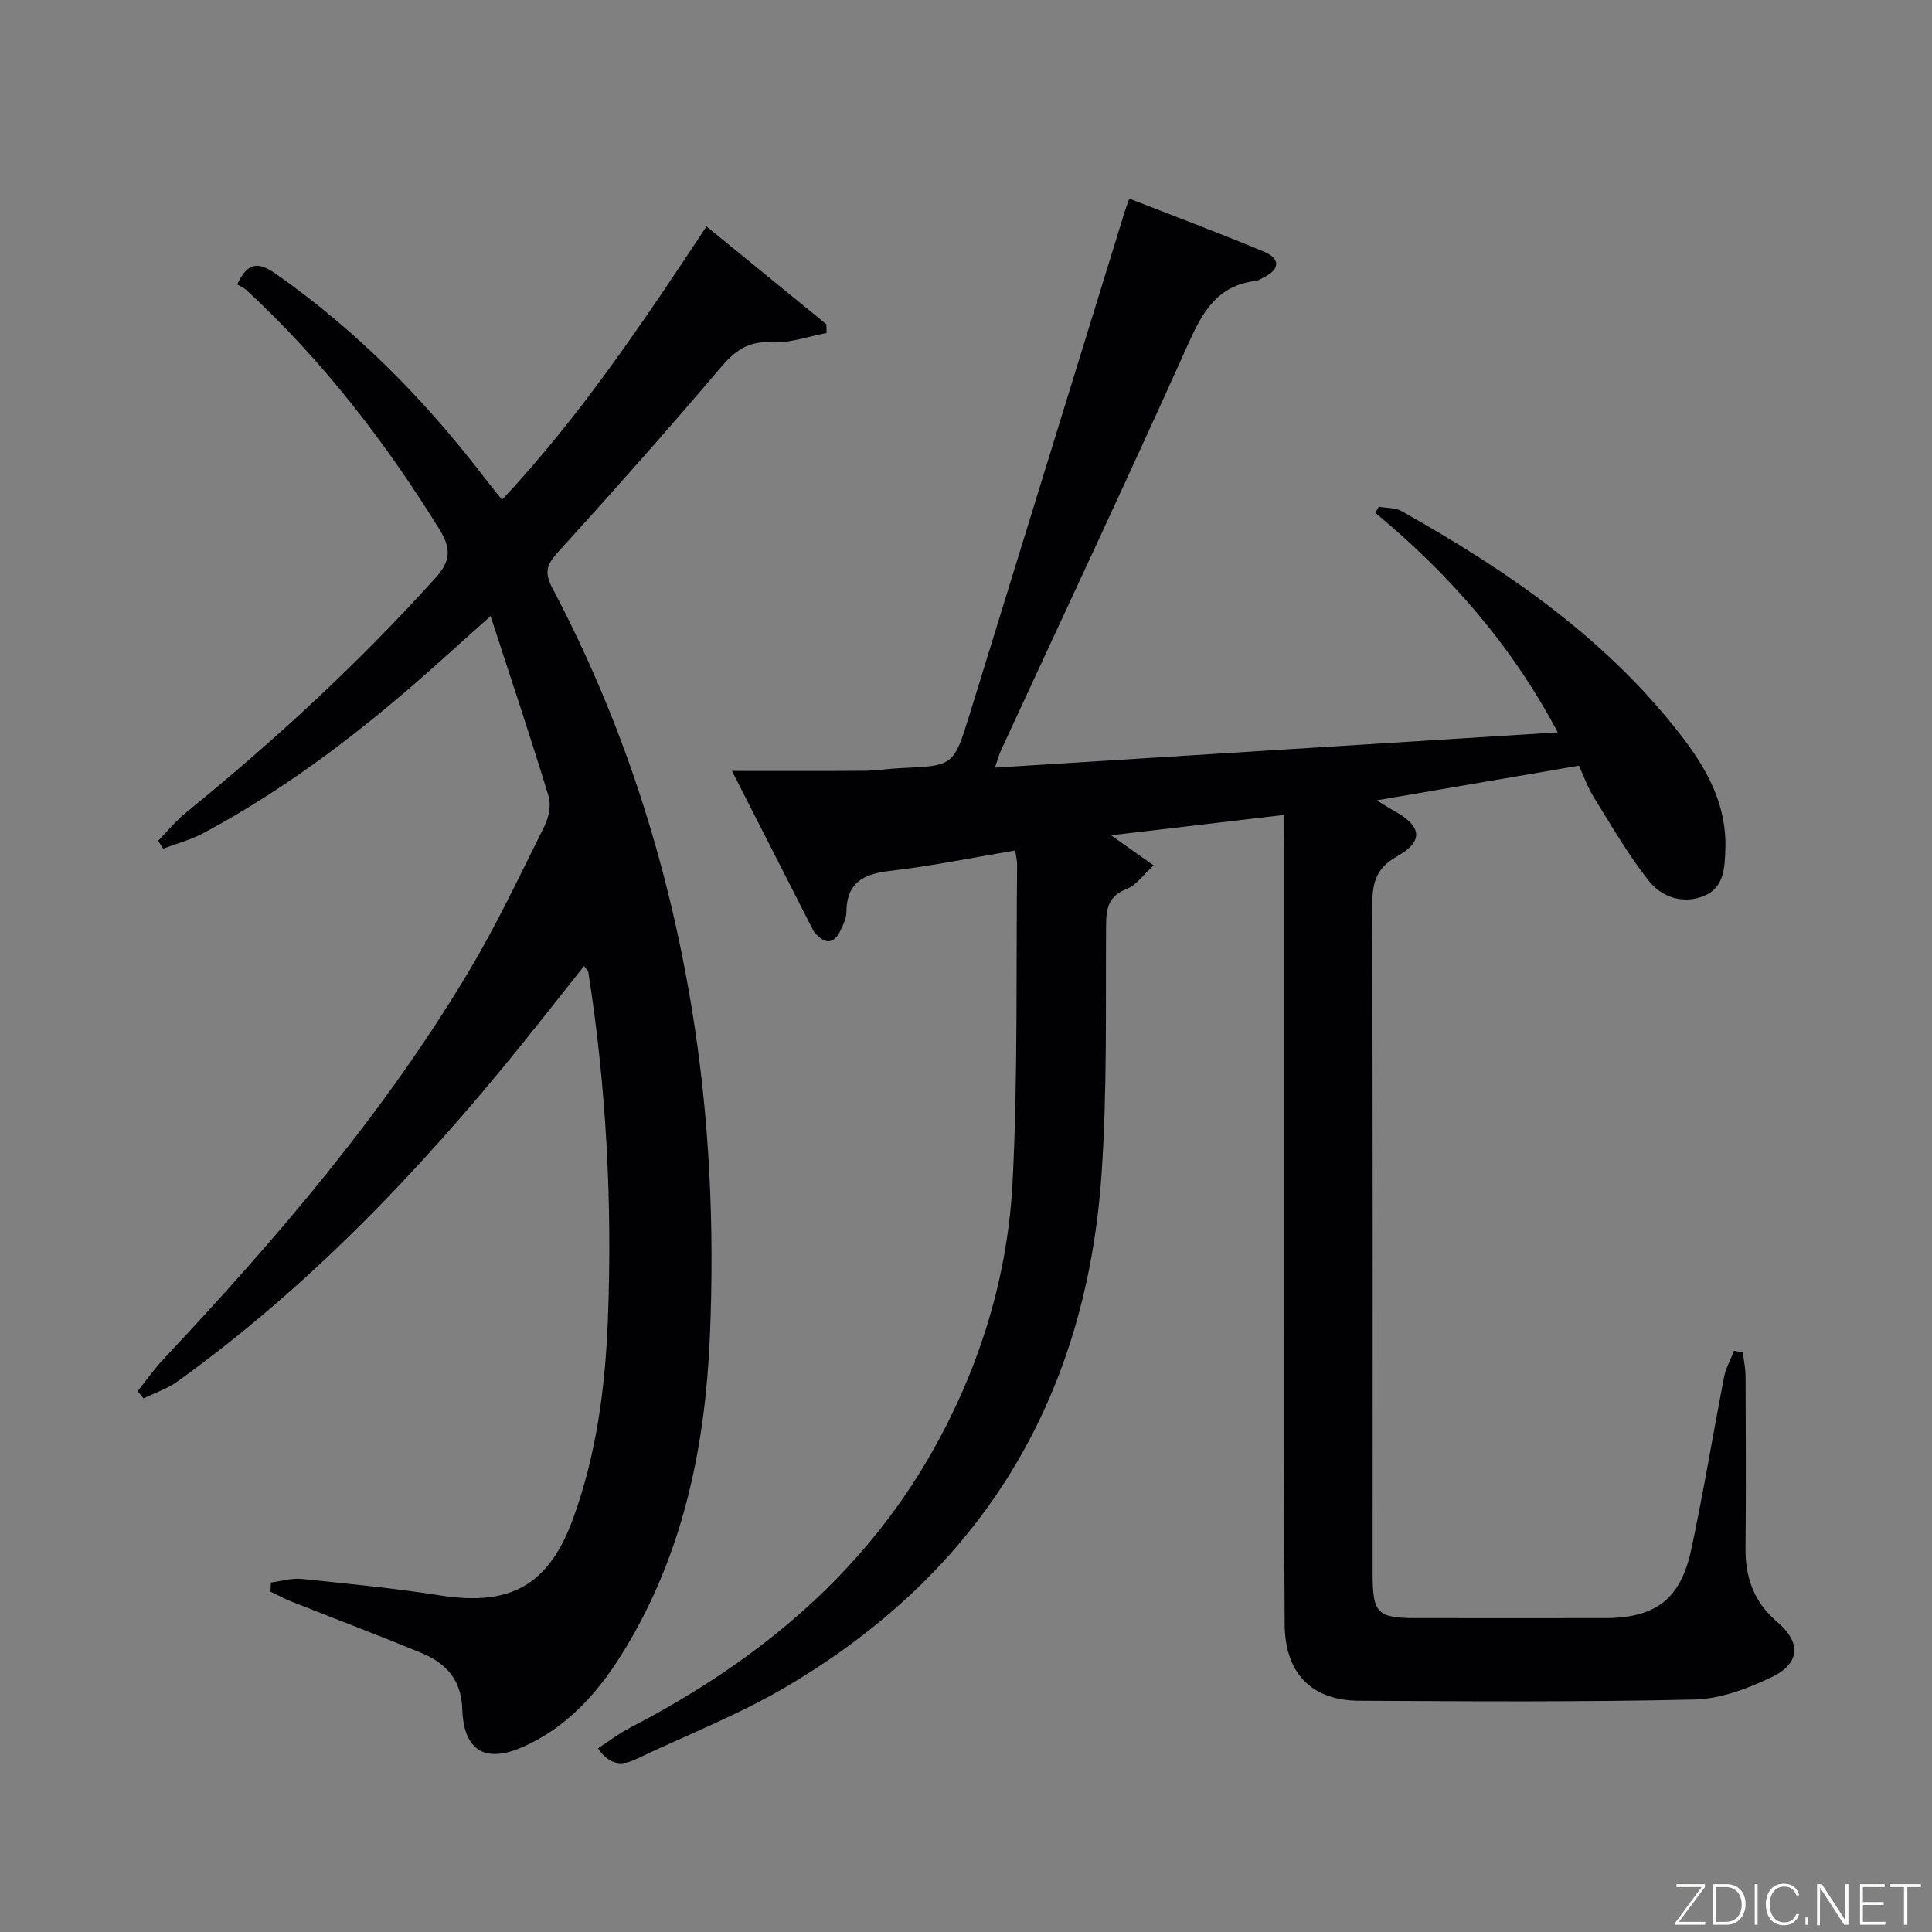 <svg enable-background="new 0 0 400 400" viewBox="0 0 400 400" xmlns="http://www.w3.org/2000/svg"><rect x="0" y="0" width="400" height="400" fill="#808080" stroke="none"/><path d="m265.83 168.73c-12.09 1.42-23.56 2.77-35.8 4.21 3.12 2.21 5.59 3.95 8.82 6.23-2.21 2.01-3.6 4.11-5.51 4.84-3.89 1.48-4.32 4.09-4.34 7.73-.11 17.14.24 34.33-.94 51.41-3.23 46.66-24.99 82.4-65.43 106.16-9.83 5.78-20.6 9.97-30.94 14.9-2.85 1.36-5.39 1.38-7.91-2.23 2.33-1.51 4.36-3.08 6.6-4.24 27.04-14 49.6-32.75 64.21-60.04 8.92-16.65 14.13-34.53 15.07-53.24 1.09-21.77.69-43.61.92-65.42.01-.81-.2-1.62-.38-2.96-8.77 1.47-17.35 3.24-26.02 4.24-5.52.64-8.9 2.49-8.94 8.52-.01 1.26-.64 2.57-1.21 3.76-1.43 3.01-3.29 2.86-5.31.53-.11-.13-.22-.25-.3-.4-5.4-10.58-10.79-21.16-16.88-33.12 10.28 0 18.89.04 27.49-.03 2.48-.02 4.95-.44 7.44-.55 10.95-.47 10.98-.45 14.27-11.08 10.72-34.72 21.42-69.44 32.13-104.16.23-.75.52-1.48.94-2.67 9.49 3.71 18.78 7.18 27.93 11.01 3.13 1.31 3.5 3.5 0 5.24-.59.3-1.18.73-1.81.8-7.81.92-10.91 6.32-13.87 12.91-12.67 28.19-25.83 56.15-38.79 84.21-.47 1.01-.74 2.1-1.28 3.64 38.88-2.44 77.29-4.84 116.53-7.3-9.58-18.08-22.45-32.75-37.78-45.46.24-.42.49-.84.73-1.26 1.6.29 3.42.19 4.76.94 22.05 12.39 42.71 26.6 58.25 46.99 5.07 6.65 9.03 13.99 8.74 22.86-.13 3.93-.22 8.07-4.43 9.79-4.28 1.76-8.72.27-11.35-3.03-4.31-5.41-7.78-11.49-11.46-17.39-1.21-1.94-1.98-4.16-3.08-6.54-13.75 2.35-27.28 4.67-41.86 7.17 1.75 1.07 2.73 1.71 3.74 2.27 5.56 3.08 6.05 6.21.45 9.34-4.68 2.62-5.13 5.93-5.12 10.53.13 45.99.08 91.98.08 137.96 0 8.26.95 9.21 9.1 9.21 13 0 25.99.02 38.99 0 10.49-.02 15.68-3.89 17.89-14.25 2.53-11.84 4.47-23.8 6.79-35.68.36-1.86 1.36-3.61 2.06-5.41.6.11 1.2.22 1.81.33.2 1.65.57 3.3.57 4.95.05 11.83.11 23.66-.01 35.49-.06 6.18 1.71 11.24 6.6 15.4 4.98 4.24 4.7 8.56-1.14 11.37-4.97 2.39-10.63 4.53-16.03 4.66-23.15.53-46.31.38-69.47.25-9.81-.06-15.3-5.69-15.37-15.79-.18-24.66-.11-49.32-.12-73.98-.01-29.16 0-58.32 0-87.48-.03-1.81-.03-3.6-.03-6.14z" fill="#010103"/><path d="m56.08 327.64c2.14-.27 4.32-.96 6.4-.74 9.58.98 19.18 1.93 28.69 3.42 14.44 2.26 22.42-2.04 27.48-15.91 4.83-13.24 6.66-27.11 7.2-41.08.94-24.15-.3-48.22-4.05-72.12-.04-.26-.34-.48-.88-1.2-4.48 5.63-8.83 11.19-13.26 16.68-20.91 25.85-43.75 49.75-70.84 69.28-2.12 1.53-4.72 2.39-7.1 3.56-.41-.5-.81-1-1.22-1.5 1.78-2.23 3.42-4.58 5.36-6.65 23.4-24.92 45.61-50.8 63.2-80.26 5.78-9.68 10.61-19.94 15.65-30.05.89-1.79 1.43-4.36.88-6.18-3.71-12.19-7.77-24.28-12.02-37.34-4.1 3.67-7.37 6.6-10.64 9.53-15.02 13.49-30.9 25.81-48.76 35.38-2.62 1.41-5.58 2.18-8.39 3.25-.34-.55-.68-1.09-1.03-1.64 1.9-1.94 3.62-4.09 5.71-5.79 18.38-14.93 35.73-30.93 51.61-48.53 3.17-3.51 3.48-6.01.91-10.16-11.29-18.21-24.23-35.01-40-49.56-.59-.55-1.4-.85-1.87-1.13 2.24-4.86 4.55-4.62 8.05-2.17 16.8 11.79 30.96 26.2 43.36 42.45.99 1.3 2.04 2.55 3.43 4.28 16.28-17.39 29.27-36.86 42.32-56.58 8.42 6.87 16.63 13.56 24.83 20.26.01.6.02 1.21.03 1.81-3.81.7-7.67 2.14-11.43 1.92-5-.3-7.68 1.9-10.7 5.46-10.97 12.95-22.27 25.63-33.67 38.21-2.32 2.55-2.55 4.23-.93 7.29 14.37 27.22 23.72 56.12 28.75 86.49 3.77 22.76 4.8 45.68 3.81 68.65-.94 21.77-5.16 42.86-16.18 62.1-5.38 9.41-11.9 17.7-22.02 22.39-8.11 3.76-12.76 1.22-13.05-7.6-.2-6.16-3.42-9.55-8.5-11.65-8.9-3.67-17.91-7.07-26.85-10.62-1.49-.59-2.9-1.37-4.35-2.06.03-.64.05-1.26.07-1.89z" fill="#010103"/><g fill="#fbfcfa"><path d="m346.9 398 5.4-7.3h-5.2v-.6h5.9v.6l-5.4 7.2h5.5l-.1.6h-6.2v-.5z"/><path d="m354.7 390.1h2.8c2.3 0 3.9 1.6 3.9 4.1s-1.6 4.3-3.9 4.3h-2.8zm.6 7.8h2c2.2 0 3.3-1.6 3.3-3.6 0-1.8-1-3.6-3.3-3.6h-2z"/><path d="m363.9 390.1v8.4h-.6v-8.4h1.6z"/><path d="m372.5 396.3c-.4 1.3-1.4 2.3-3.2 2.3-2.4 0-3.7-1.9-3.7-4.3 0-2.3 1.2-4.3 3.7-4.3 1.8 0 2.9 1 3.2 2.4h-.6c-.4-1.1-1.1-1.8-2.5-1.8-2.1 0-3 1.9-3 3.7s.9 3.7 3 3.7c1.4 0 2.1-.7 2.5-1.7z"/><path d="m373.8 398.5v-1.5h.6v1.5z"/><path d="m376.2 398.5v-8.4h1c1.3 2 4.4 6.7 4.9 7.6-.1-1.2-.1-2.4-.1-3.8v-3.8h.7v8.4h-.9c-1.2-1.9-4.4-6.8-5-7.7.1 1.1 0 2.3 0 3.9v3.9h-.6z"/><path d="m390 394.4h-4.3v3.5h4.7l-.1.6h-5.2v-8.4h5.1v.6h-4.5v3.1h4.3z"/><path d="m394.2 390.7h-2.8v-.6h6.3v.6h-2.8v7.8h-.7z"/></g></svg>